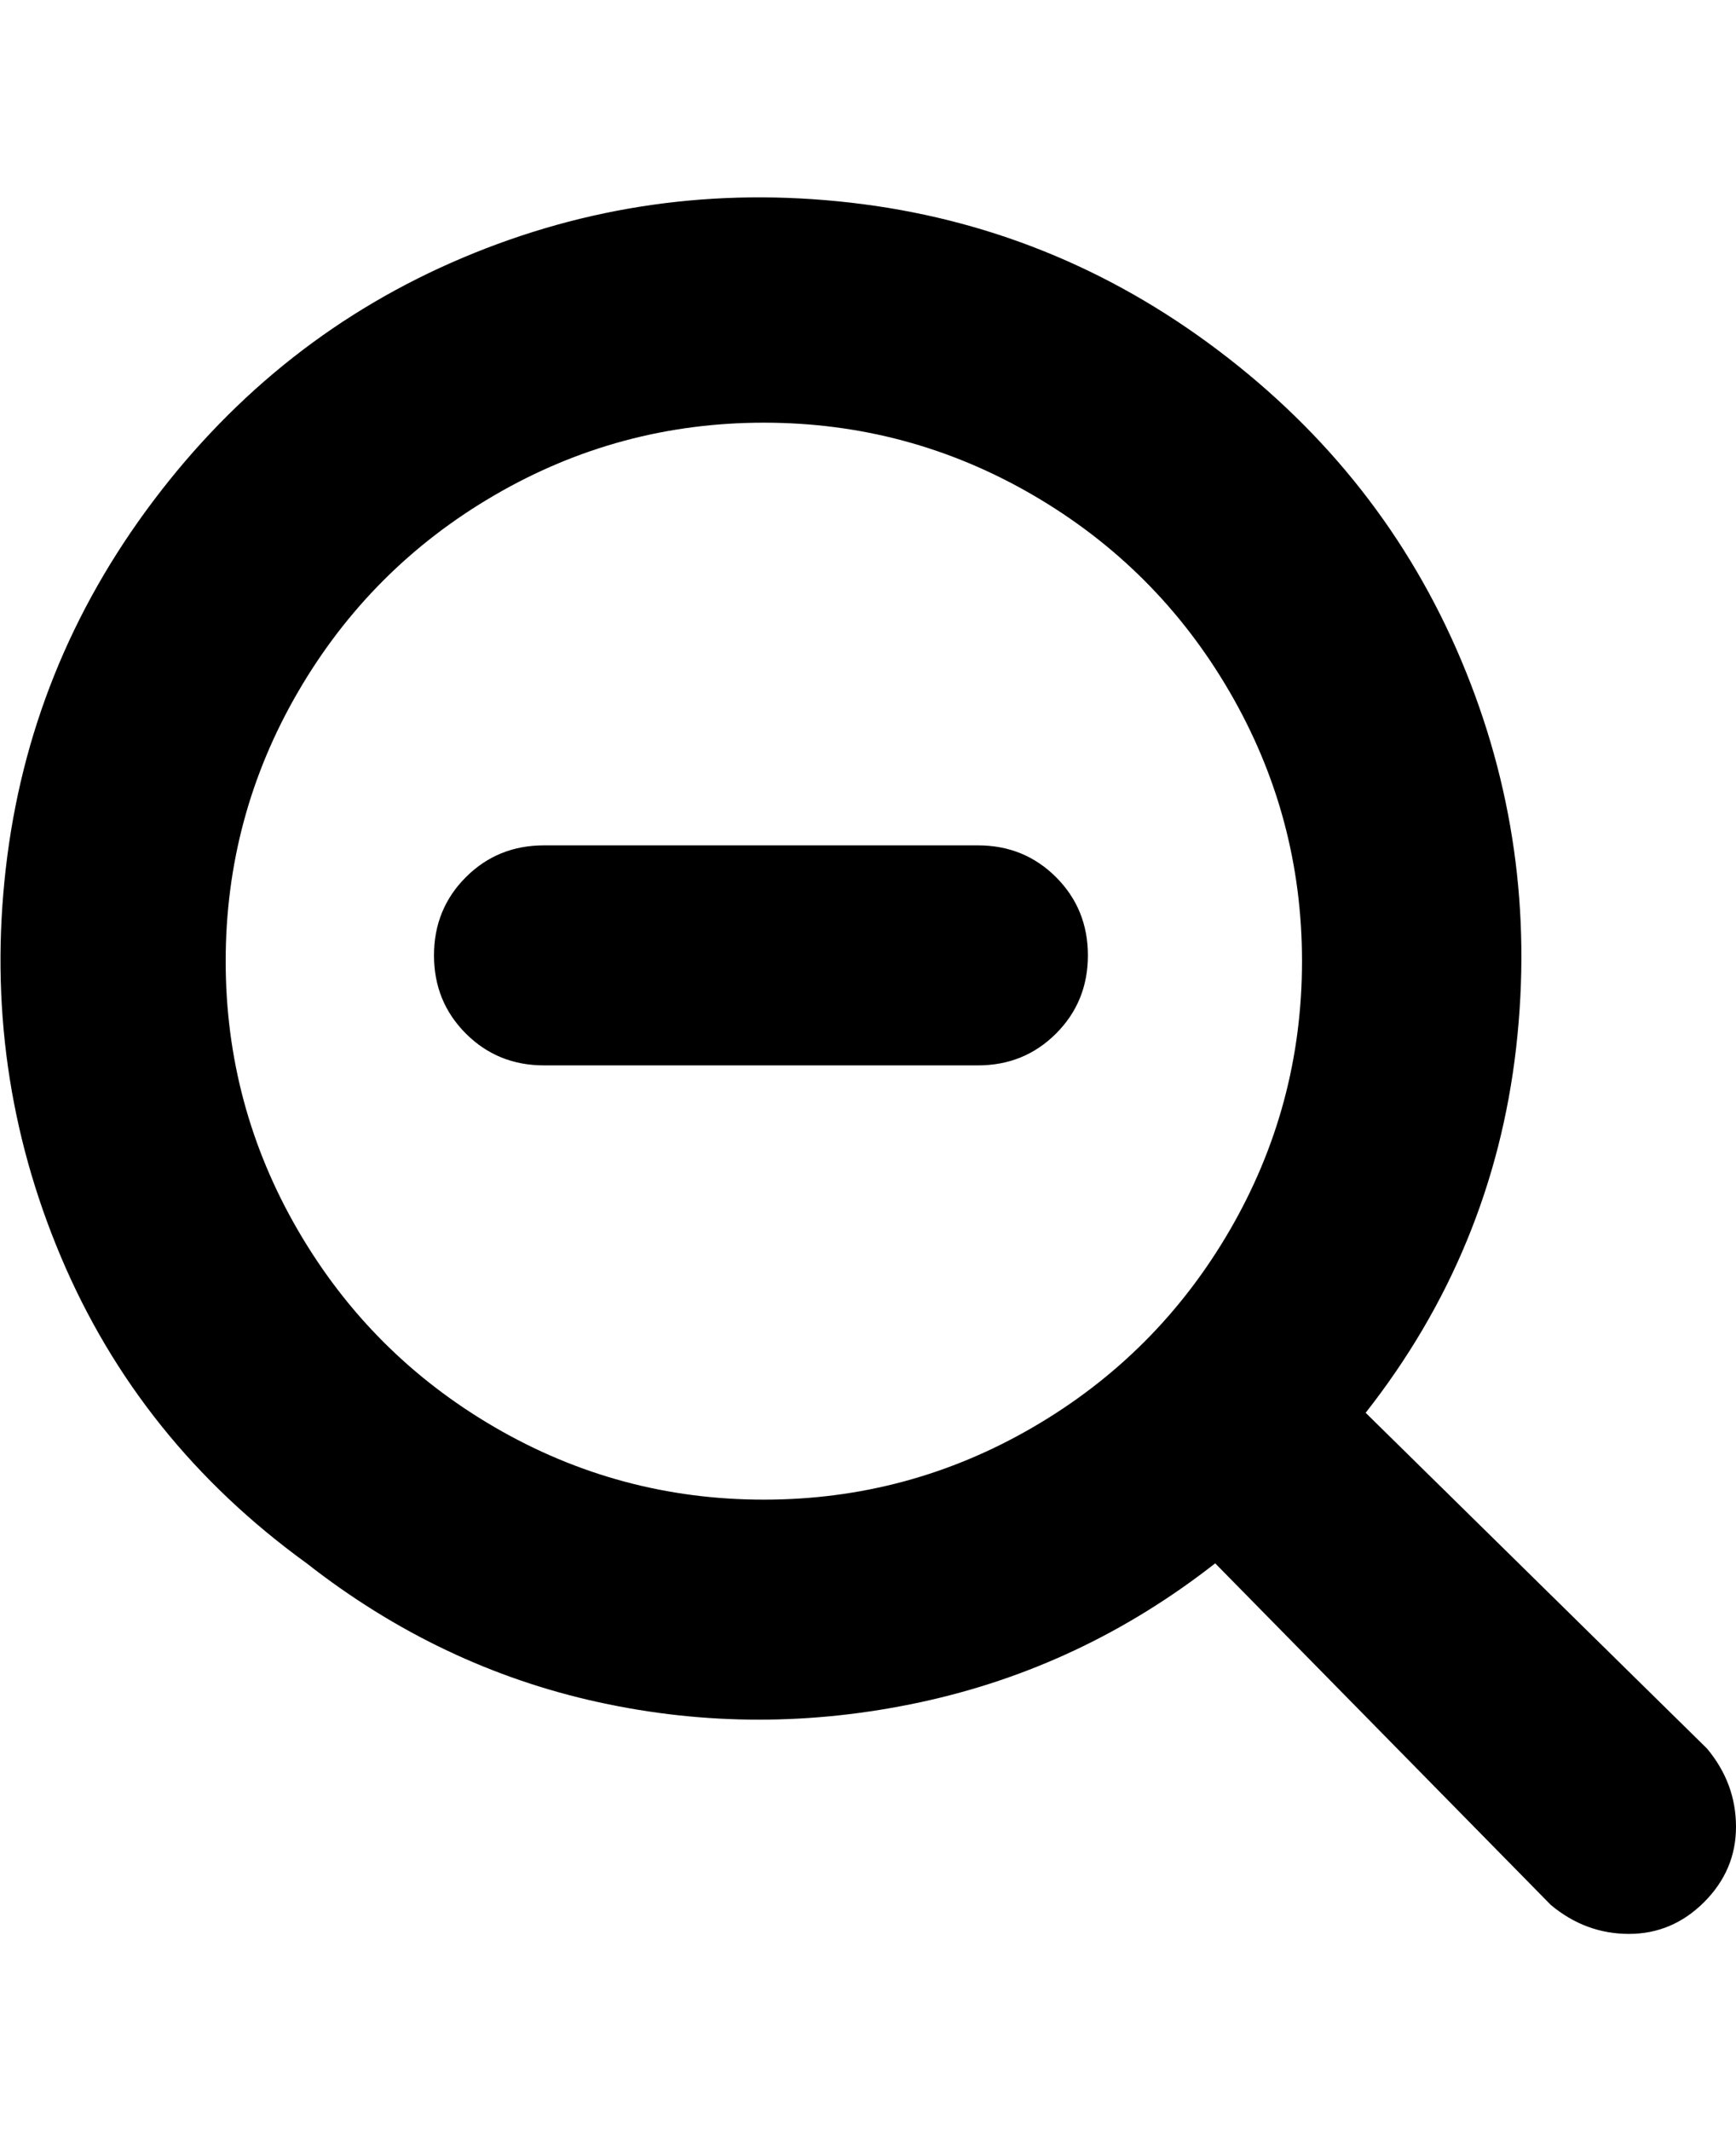 <svg viewBox="0 0 300 368" xmlns="http://www.w3.org/2000/svg"><path d="M169 146H94q-8 0-13.5 5.5T75 165q0 8 5.5 13.5T94 184h75q8 0 13.5-5.5T188 165q0-8-5.5-13.5T169 146zm126 156l-59-58q22-28 26-63t-9.5-67q-13.5-32-42-53.5T147 35q-35-4-67 9.5t-53.5 42Q5 115 1 150t9.5 67Q24 249 53 270q23 18 50.5 24t55.5 0q28-6 51-24l58 59q6 5 13.5 5t13-5.5q5.5-5.5 5.5-13t-5-13.5zm-163-43q-25 0-46.5-12.5t-34-34Q39 191 39 166t12.5-46.5q12.5-21.5 34-34T132 73q25 0 46.5 12.5t34 34Q225 141 225 166t-12.5 46.5q-12.5 21.5-34 34T132 259z"/></svg>